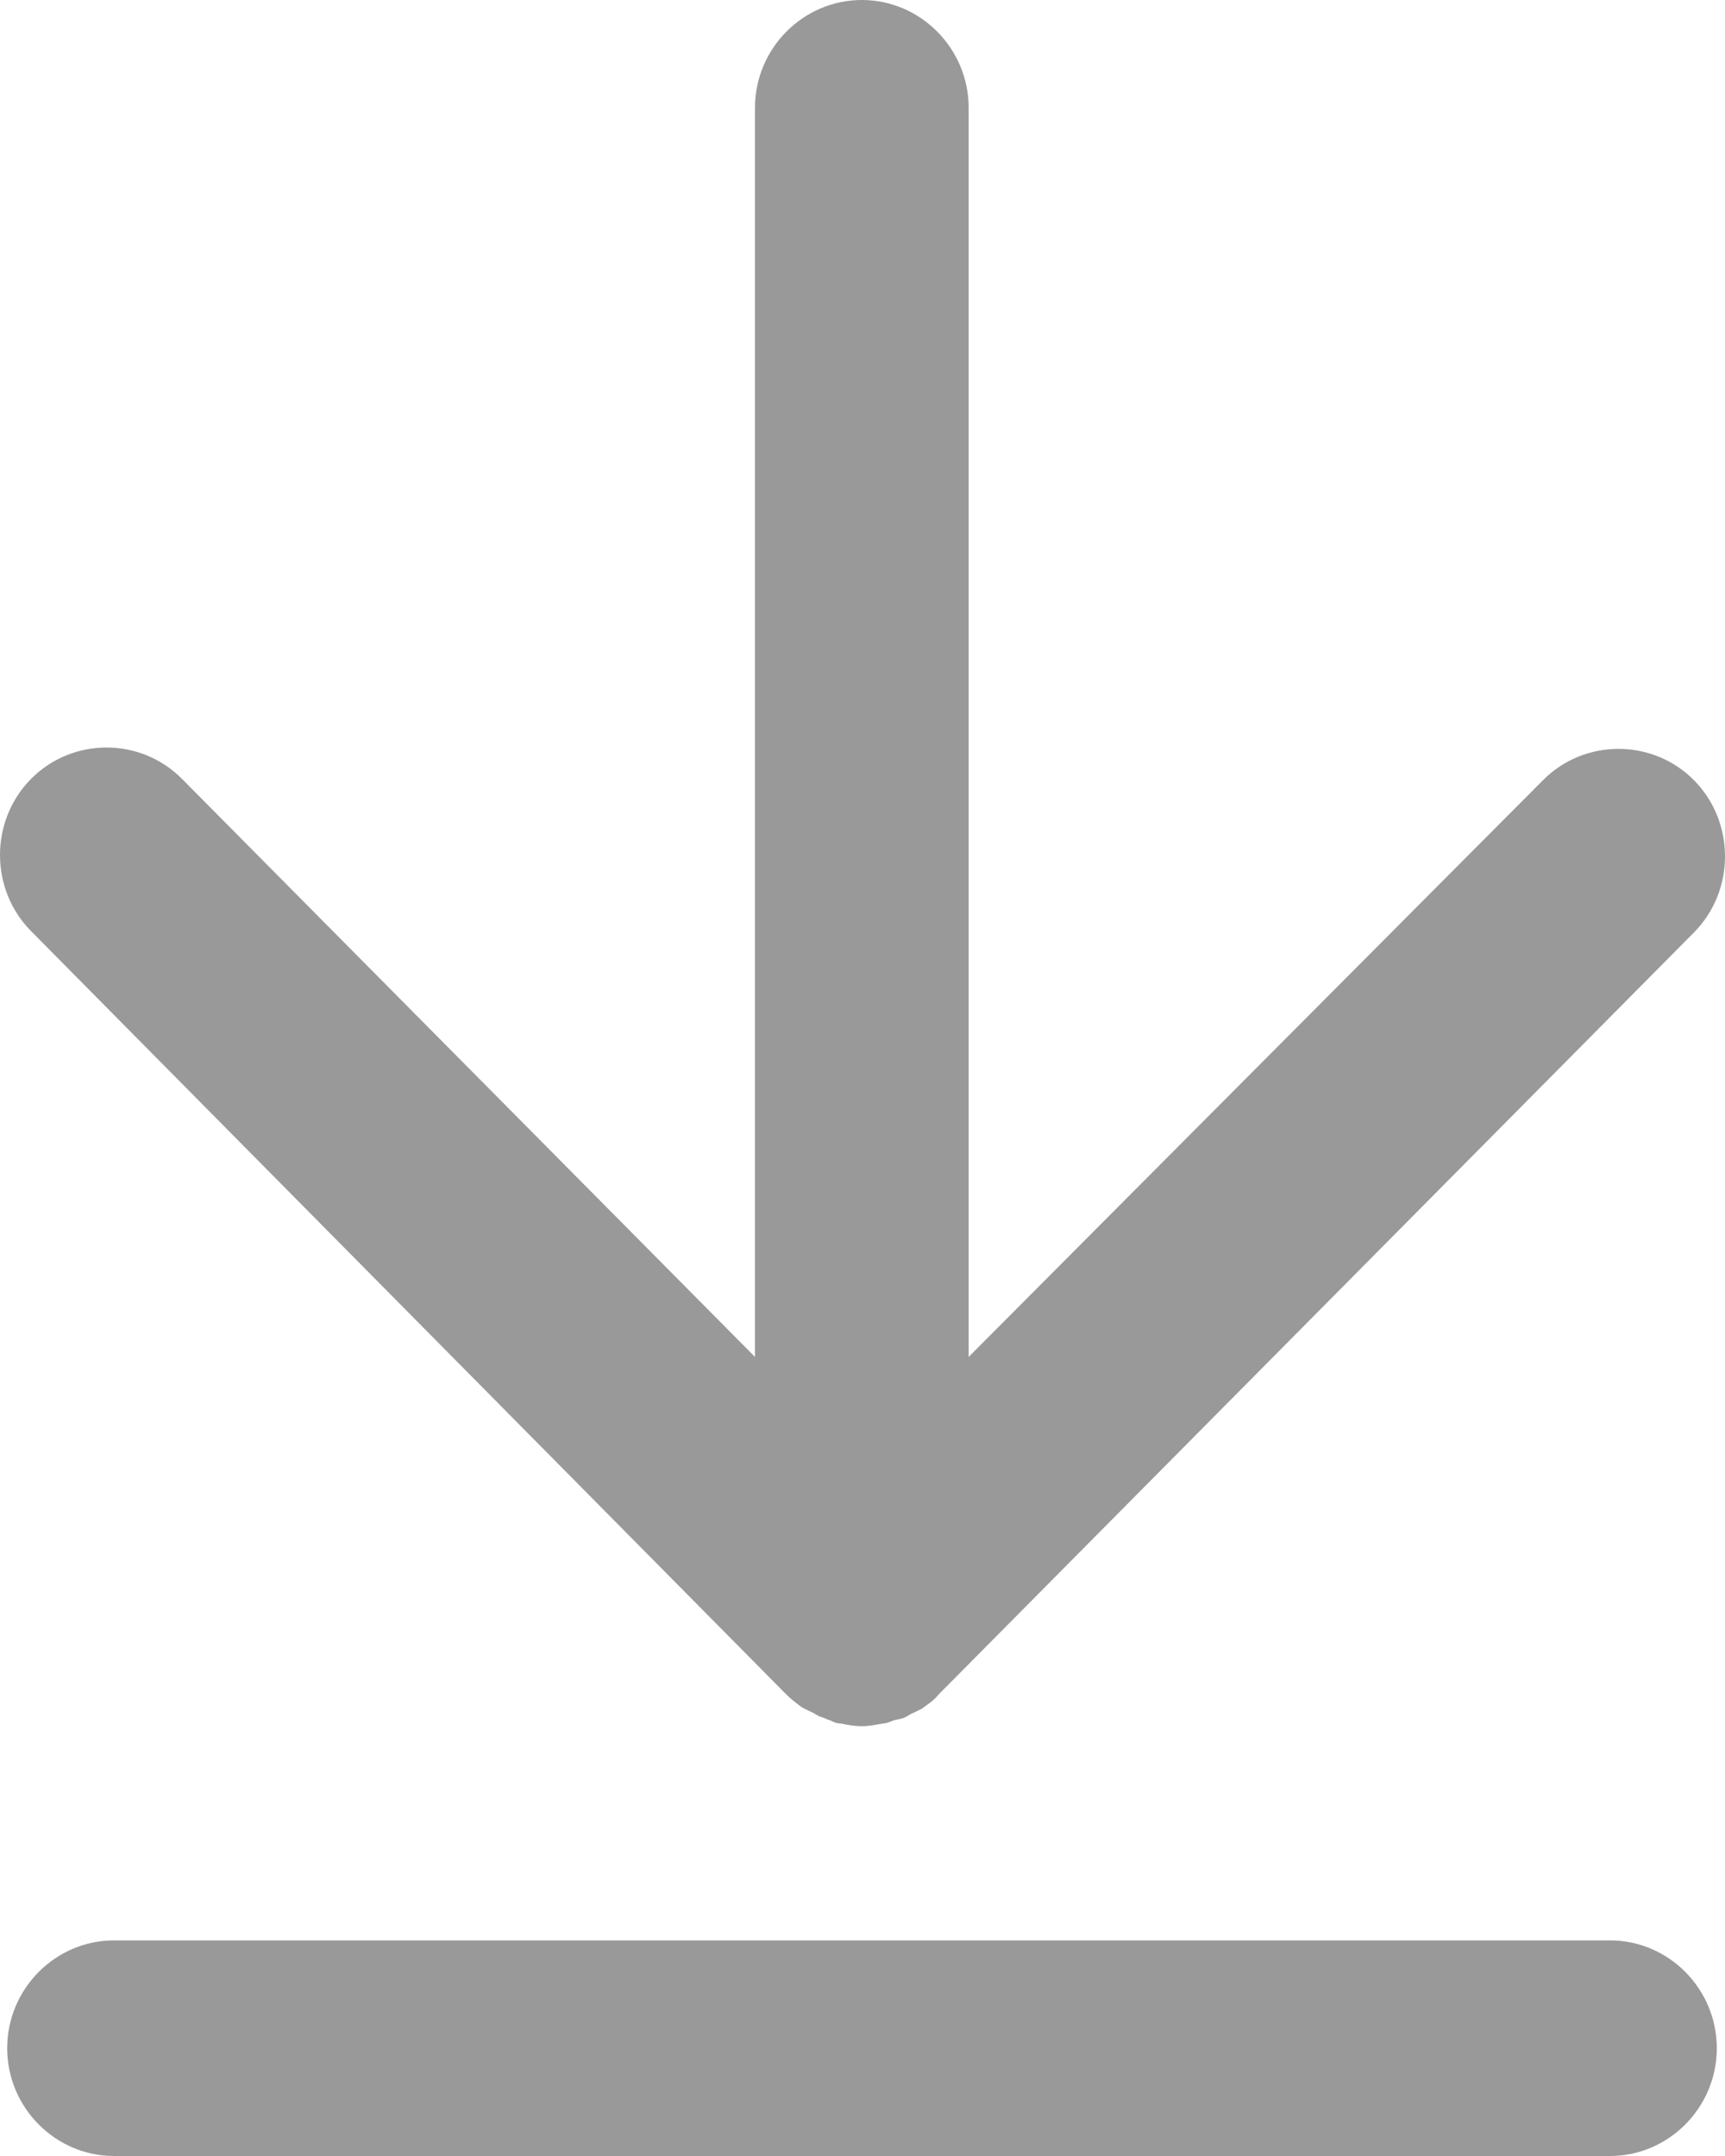<svg width="24" height="30" viewBox="0 0 24 30" version="1.1" xmlns="http://www.w3.org/2000/svg" xmlns:xlink="http://www.w3.org/1999/xlink">
<title>download</title>
<desc>Created using Figma</desc>
<g id="Canvas" transform="translate(-4333 -2406)">
<g id="download">
<g id="Vector">
<use xlink:href="#path0_fill" transform="translate(4333 2406)" fill="#999999"/>
</g>
<g id="Vector">
<use xlink:href="#path1_fill" transform="translate(4333.1 2433)" fill="#999999"/>
</g>
</g>
</g>
<defs>
<path id="path0_fill" d="M 10.931 23.569C 11.006 23.644 11.08 23.7 11.155 23.756C 11.192 23.775 11.229 23.794 11.266 23.812C 11.322 23.831 11.359 23.869 11.415 23.887C 11.47 23.906 11.508 23.925 11.563 23.944C 11.601 23.962 11.638 23.981 11.693 23.981C 11.786 24 11.879 24.019 11.991 24.019C 12.102 24.019 12.177 24 12.288 23.981C 12.325 23.981 12.381 23.962 12.418 23.944C 12.474 23.925 12.511 23.925 12.567 23.906C 12.623 23.887 12.66 23.85 12.715 23.831C 12.753 23.812 12.79 23.794 12.827 23.775C 12.901 23.719 12.994 23.663 13.05 23.587L 23.568 12.975C 24.144 12.394 24.144 11.438 23.568 10.856C 22.992 10.275 22.044 10.275 21.468 10.856L 13.477 18.881L 13.477 1.5C 13.477 0.675 12.808 0 11.991 0C 11.173 0 10.504 0.675 10.504 1.5L 10.504 18.881L 2.532 10.838C 1.956 10.256 1.008 10.256 0.432 10.838C -0.144 11.419 -0.144 12.375 0.432 12.956L 10.931 23.569Z"/>
<path id="path1_fill" d="M 22.3 0L 1.487 0C 0.669 0 -2.26844e-06 0.675 -2.26844e-06 1.5C -2.26844e-06 2.325 0.669 3 1.487 3L 22.3 3C 23.117 3 23.786 2.325 23.786 1.5C 23.786 0.675 23.117 0 22.3 0Z"/>
</defs>
</svg>
